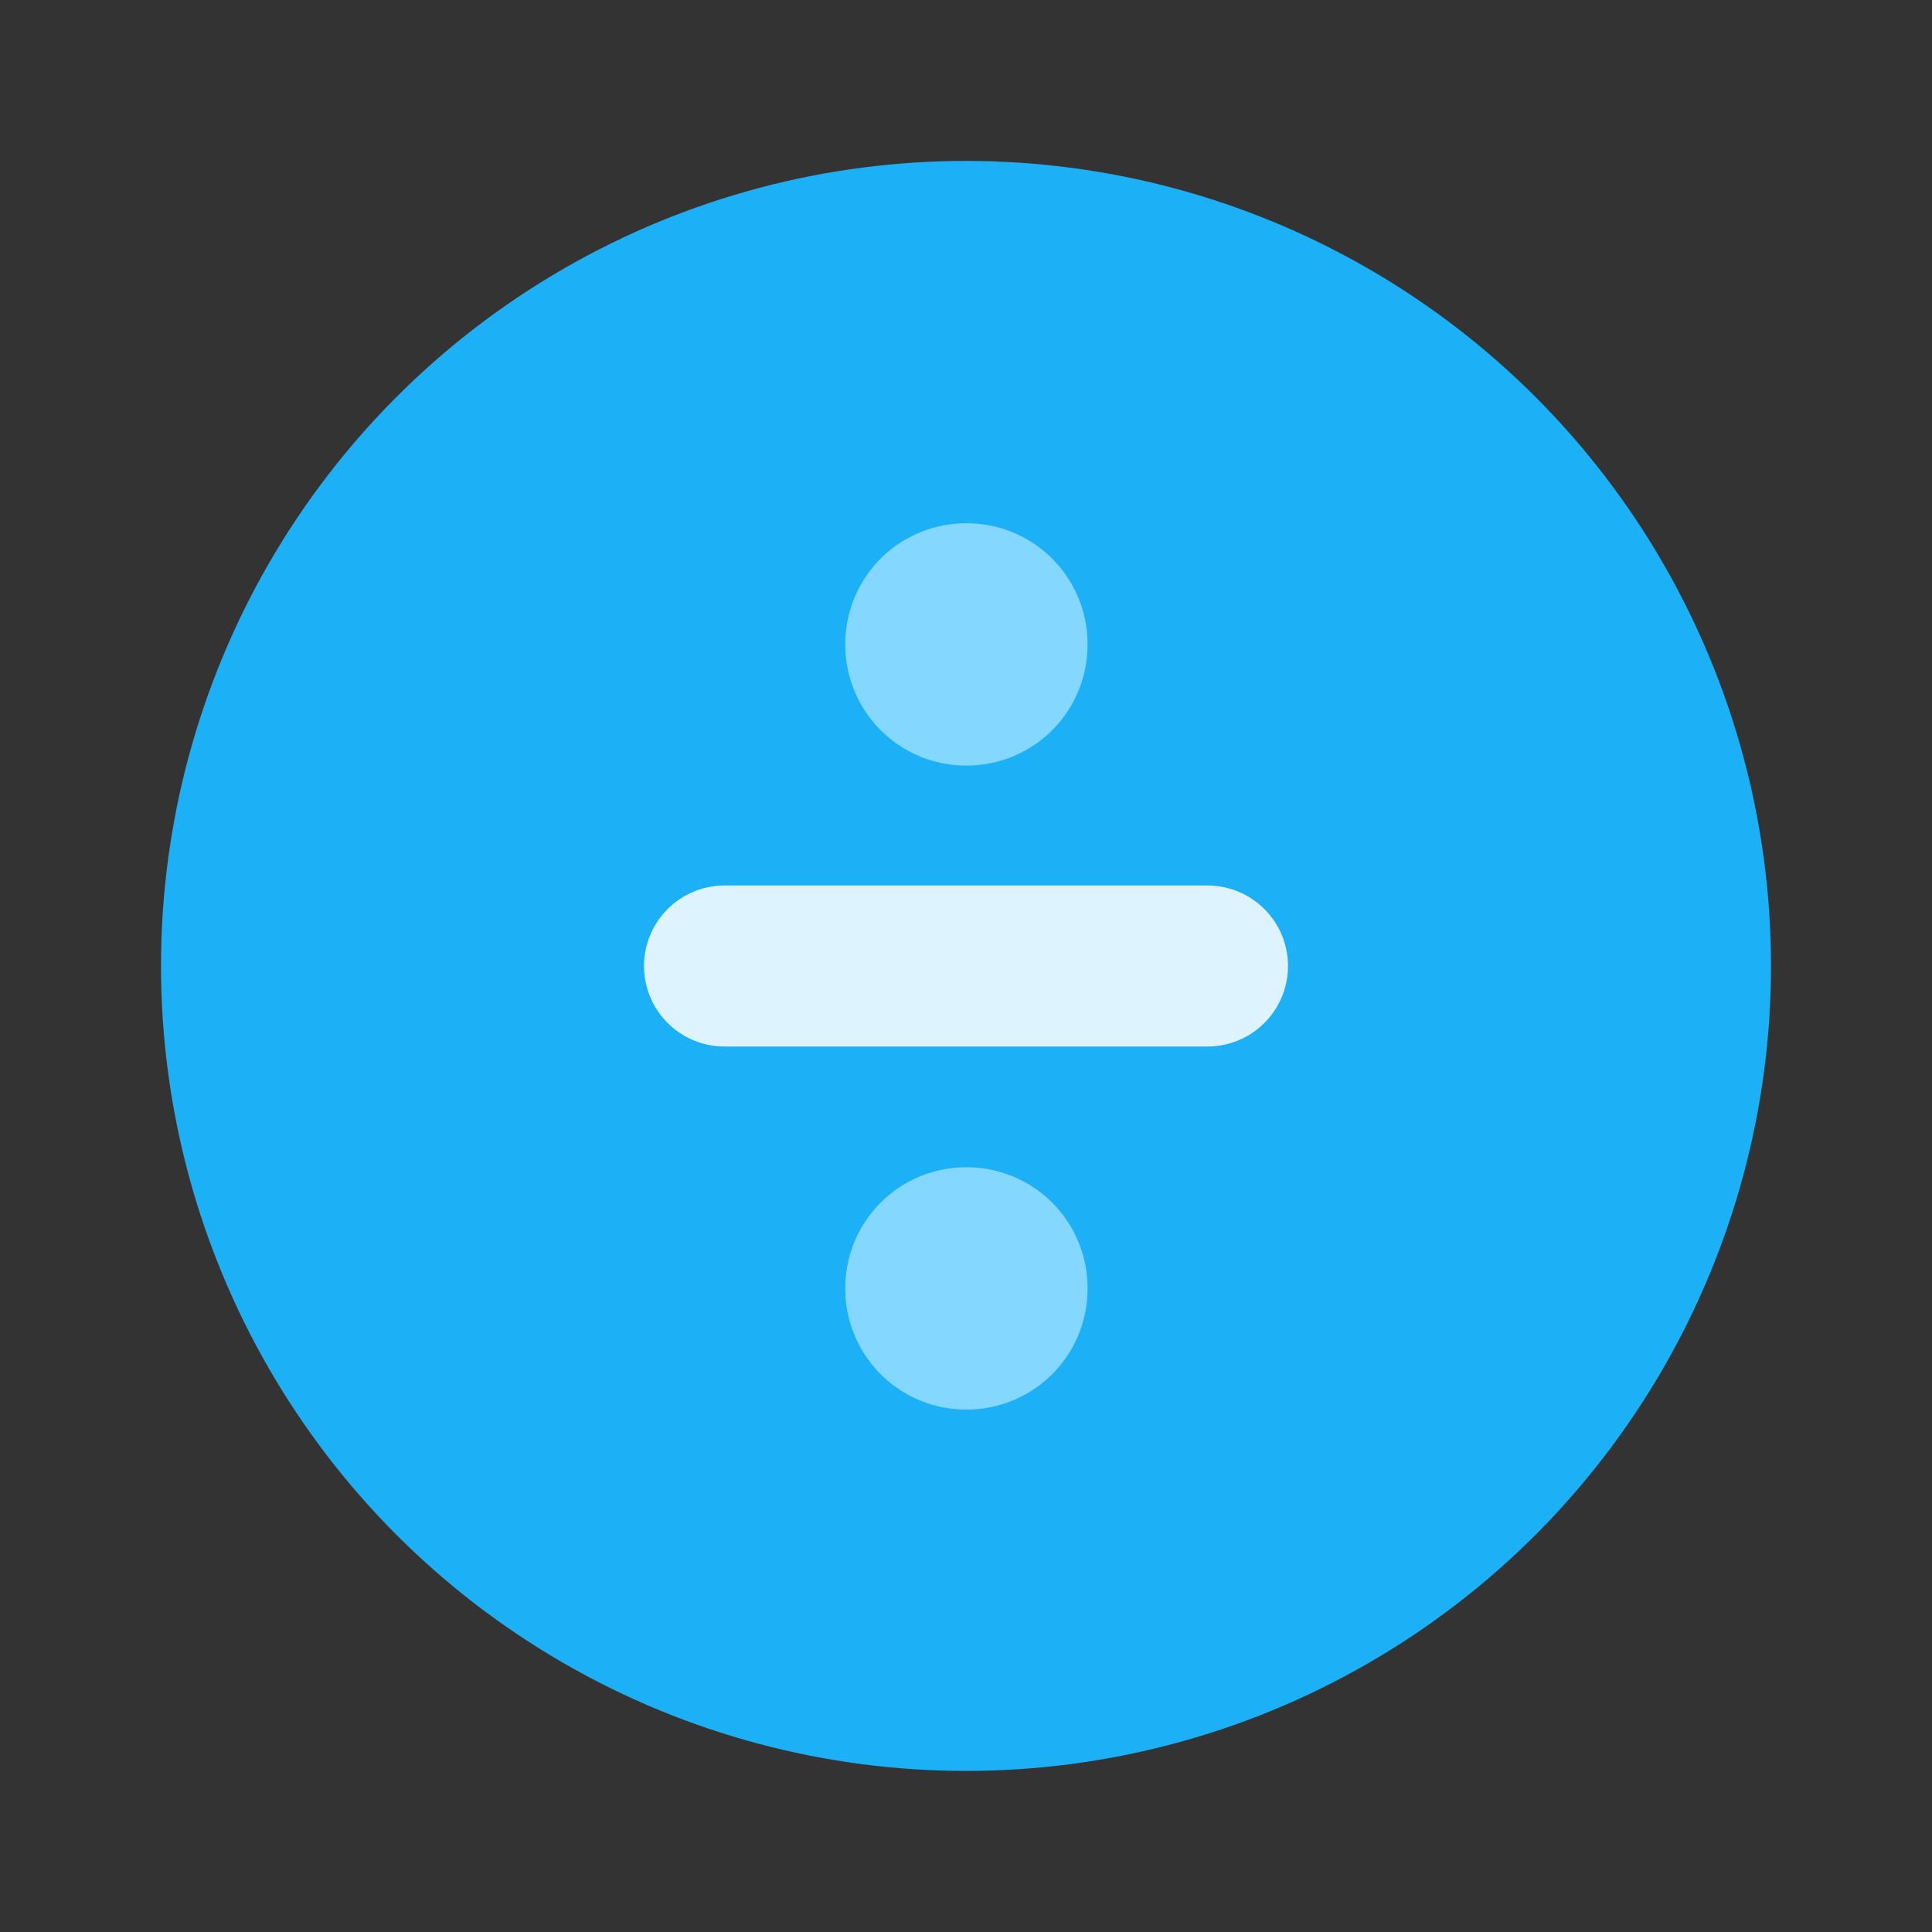 <svg width="24" height="24" viewBox="0 0 24 24" fill="none" xmlns="http://www.w3.org/2000/svg">
<rect x="0" y="0" width="24" height="24" fill="#333333" stroke="none"/>
<circle cx="12" cy="11.999" r="9" fill="#1CB0F6" stroke="#1CB0F6" stroke-width="2" stroke-linecap="round" stroke-linejoin="round"/>
<rect x="12" y="16" width="0.01" height="0.01" stroke="#84D8FF" stroke-width="3" stroke-linejoin="round"/>
<rect x="12" y="8" width="0.01" height="0.01" stroke="#84D8FF" stroke-width="3" stroke-linejoin="round"/>
<path d="M15 12H9" stroke="#DDF4FF" stroke-width="2" stroke-linecap="round" stroke-linejoin="round"/>
</svg>
